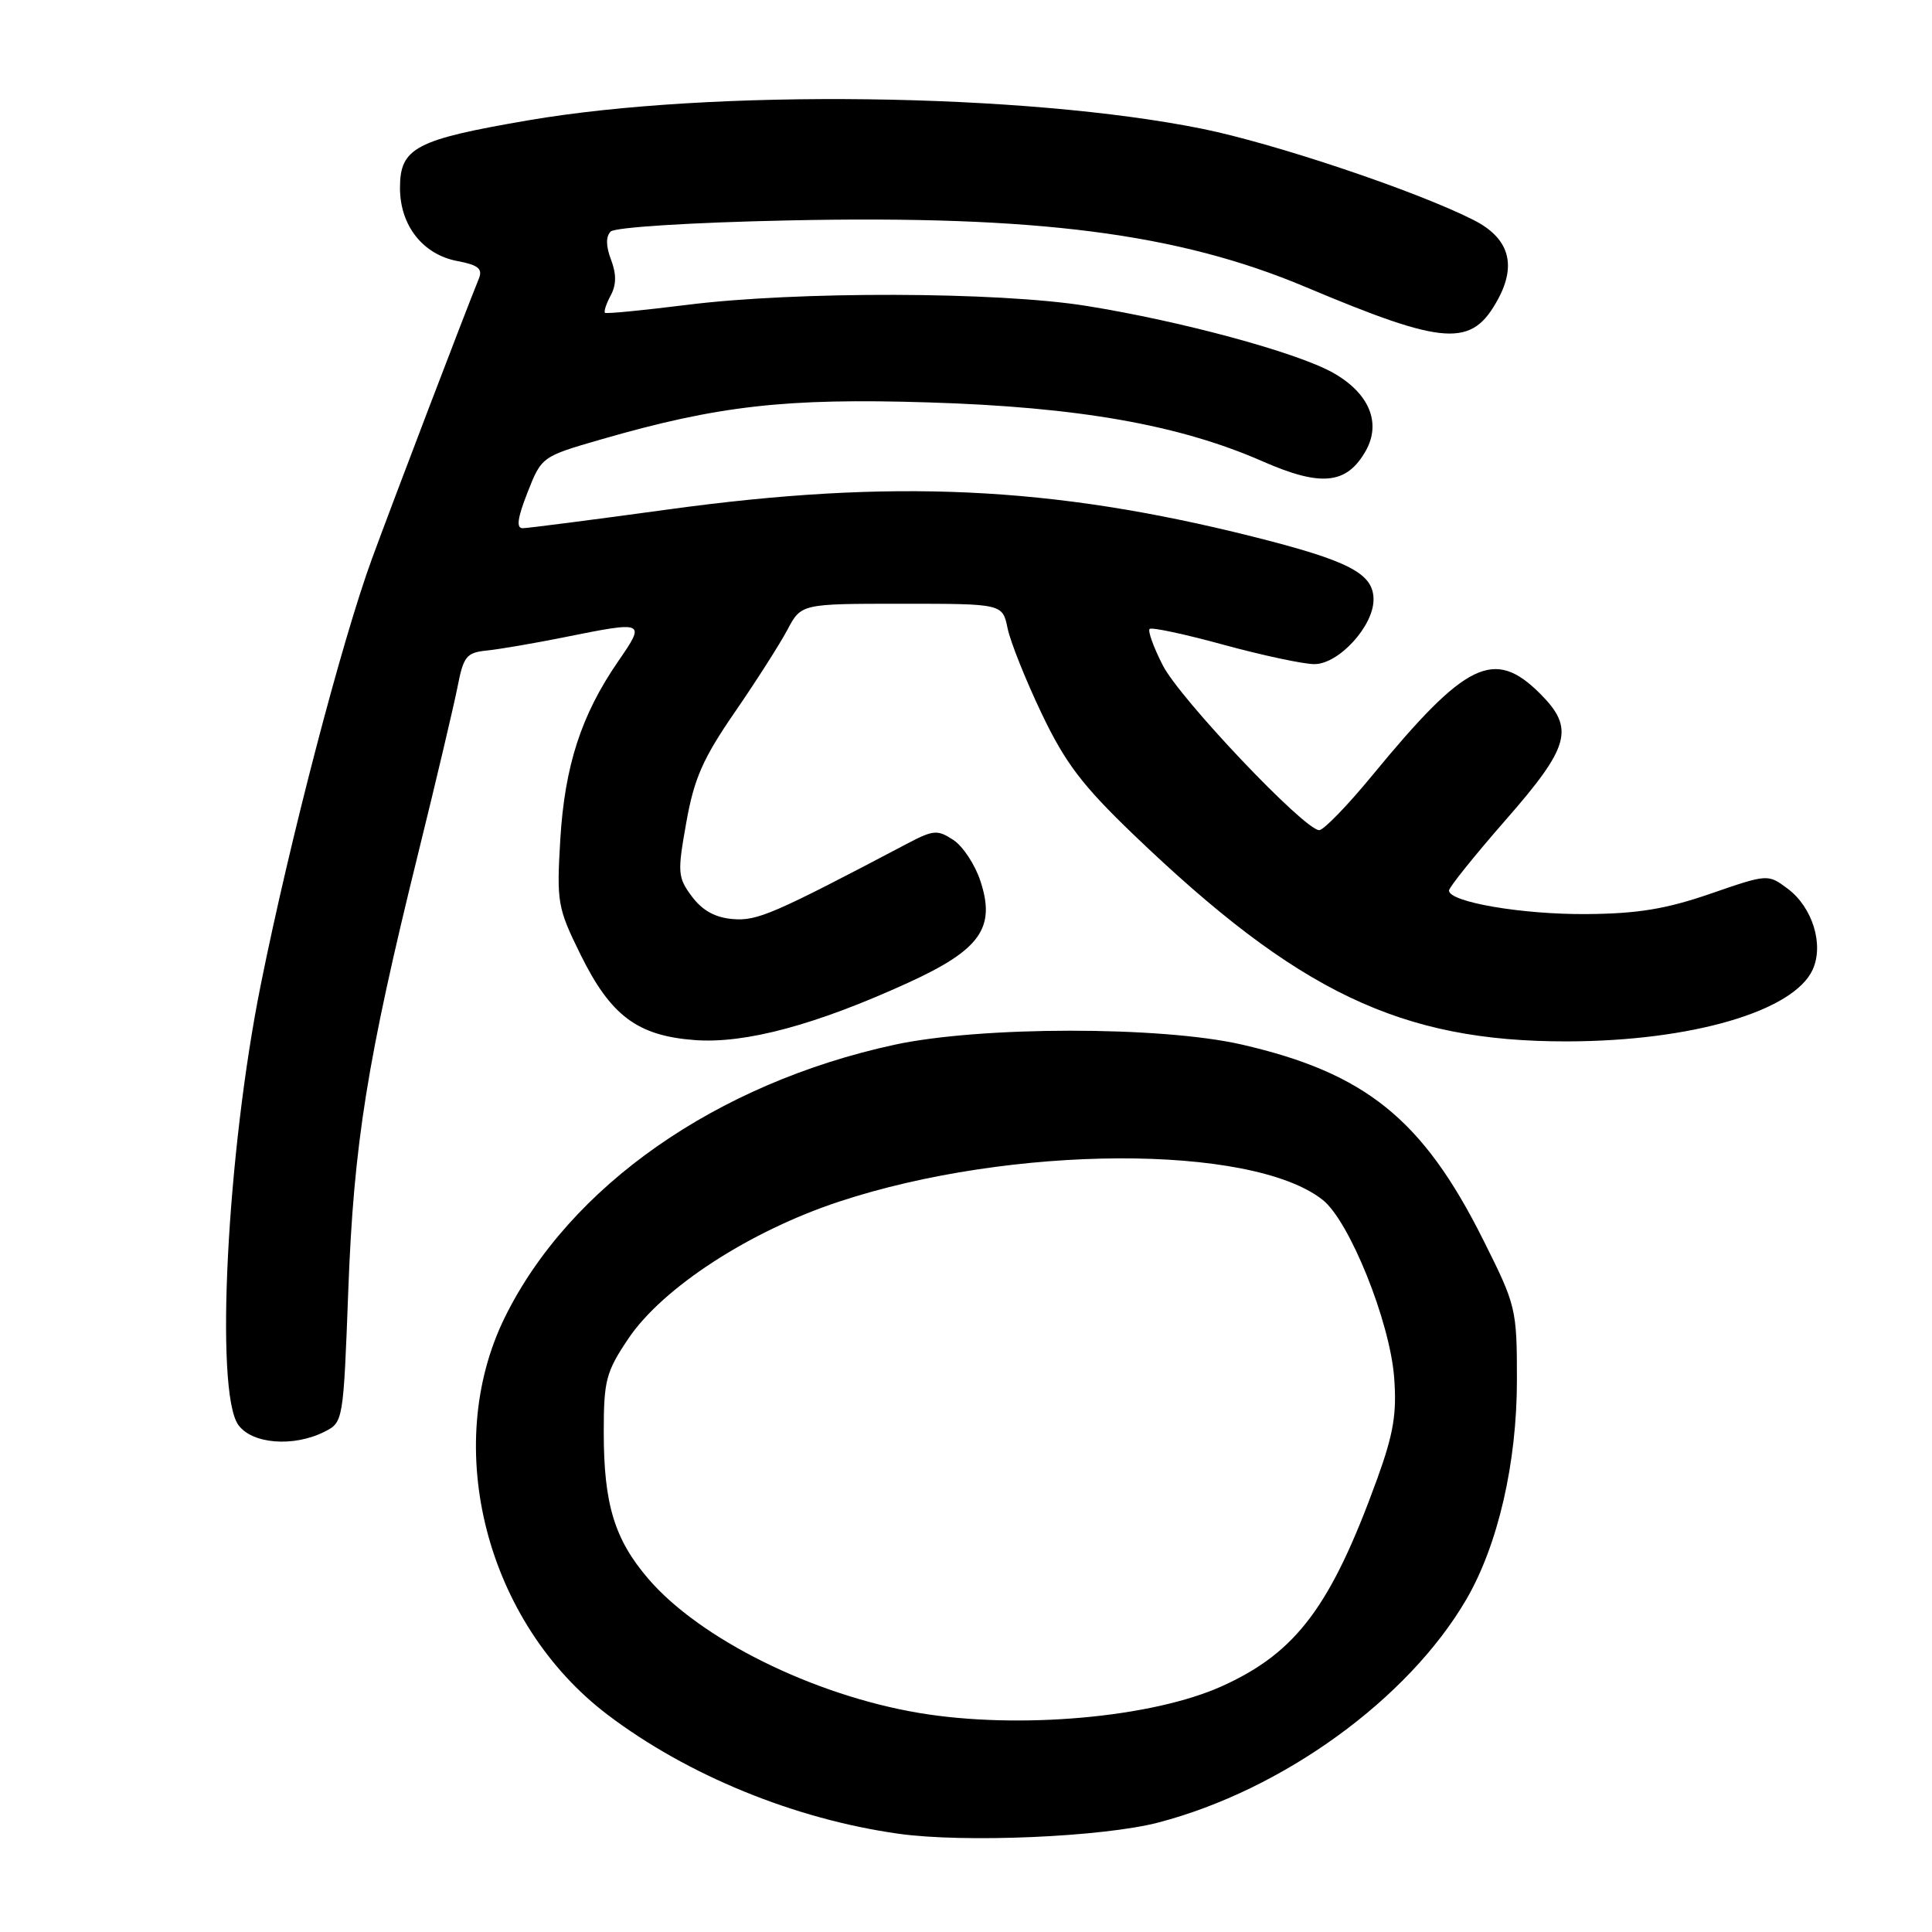 <?xml version="1.0" encoding="UTF-8" standalone="no"?>
<!DOCTYPE svg PUBLIC "-//W3C//DTD SVG 1.1//EN" "http://www.w3.org/Graphics/SVG/1.1/DTD/svg11.dtd" >
<svg xmlns="http://www.w3.org/2000/svg" xmlns:xlink="http://www.w3.org/1999/xlink" version="1.1" viewBox="0 0 256 256">
 <g >
 <path fill="currentColor"
d=" M 153.50 241.49 C 169.98 237.18 186.57 225.16 194.29 211.94 C 198.49 204.73 201.00 193.86 201.00 182.87 C 201.00 173.42 200.90 173.00 196.53 164.28 C 188.54 148.31 180.94 142.17 164.50 138.40 C 153.77 135.95 129.92 135.97 118.50 138.44 C 94.92 143.56 75.46 157.17 66.90 174.54 C 58.43 191.76 64.44 215.03 80.52 227.22 C 91.11 235.25 105.31 241.05 119.06 242.98 C 127.79 244.21 146.16 243.41 153.50 241.49 Z  M 43.00 189.71 C 45.48 188.46 45.50 188.32 46.15 170.97 C 46.87 151.57 48.65 140.46 55.43 113.00 C 57.81 103.38 60.14 93.47 60.63 91.00 C 61.41 86.97 61.81 86.47 64.50 86.20 C 66.15 86.03 70.74 85.25 74.71 84.45 C 85.55 82.27 85.59 82.29 81.89 87.66 C 77.01 94.75 74.83 101.49 74.24 111.25 C 73.75 119.57 73.88 120.31 76.91 126.46 C 80.92 134.61 84.47 137.26 92.12 137.82 C 98.82 138.30 108.13 135.79 120.31 130.23 C 129.90 125.85 131.96 122.95 129.91 116.74 C 129.20 114.57 127.58 112.11 126.31 111.29 C 124.23 109.92 123.67 109.97 120.26 111.76 C 102.43 121.15 100.35 122.05 97.10 121.78 C 94.77 121.59 93.07 120.65 91.68 118.79 C 89.79 116.25 89.75 115.63 90.94 108.97 C 91.97 103.16 93.15 100.49 97.35 94.39 C 100.18 90.28 103.32 85.36 104.33 83.46 C 106.16 80.00 106.16 80.00 119.50 80.00 C 132.84 80.00 132.84 80.00 133.51 83.25 C 133.88 85.04 135.91 90.12 138.02 94.54 C 141.15 101.10 143.40 104.06 150.18 110.57 C 171.98 131.50 185.64 138.02 207.64 137.99 C 224.11 137.96 237.68 134.00 240.19 128.48 C 241.70 125.16 240.17 120.22 236.87 117.75 C 234.25 115.80 234.24 115.80 226.62 118.43 C 220.76 120.45 216.98 121.07 210.25 121.12 C 201.71 121.19 192.00 119.53 192.00 118.00 C 192.00 117.58 195.37 113.38 199.50 108.66 C 208.04 98.90 208.68 96.53 204.08 91.92 C 197.98 85.83 194.26 87.64 181.83 102.75 C 178.55 106.74 175.39 110.00 174.80 110.00 C 172.85 110.00 156.31 92.57 154.07 88.15 C 152.85 85.76 152.07 83.60 152.33 83.34 C 152.58 83.08 157.00 84.03 162.15 85.44 C 167.29 86.84 172.70 88.00 174.16 88.00 C 177.39 88.00 182.00 82.97 182.00 79.45 C 182.00 75.98 178.78 74.31 165.87 71.07 C 139.28 64.41 118.14 63.44 88.50 67.51 C 78.60 68.87 69.95 69.98 69.27 69.99 C 68.38 70.00 68.56 68.67 69.90 65.25 C 71.76 60.52 71.80 60.49 79.63 58.23 C 95.12 53.75 104.11 52.73 123.00 53.32 C 142.91 53.93 156.26 56.29 167.30 61.13 C 175.06 64.54 178.45 64.19 180.97 59.74 C 183.07 56.01 181.41 52.07 176.61 49.38 C 171.83 46.70 156.58 42.56 144.00 40.54 C 132.23 38.64 105.50 38.57 91.00 40.40 C 85.22 41.12 80.35 41.60 80.17 41.45 C 79.99 41.29 80.32 40.26 80.92 39.15 C 81.68 37.74 81.69 36.31 80.96 34.40 C 80.28 32.60 80.26 31.34 80.92 30.68 C 81.48 30.12 91.52 29.48 104.32 29.21 C 137.34 28.50 156.09 30.91 173.00 38.03 C 191.61 45.86 195.03 46.07 198.52 39.60 C 201.00 34.98 199.91 31.50 195.23 29.14 C 187.70 25.32 168.99 19.04 159.38 17.08 C 135.84 12.31 94.36 11.77 70.02 15.94 C 55.06 18.50 53.00 19.58 53.00 24.89 C 53.00 29.88 56.02 33.72 60.60 34.59 C 63.33 35.10 63.97 35.61 63.47 36.87 C 61.19 42.53 52.23 66.04 49.30 74.00 C 45.33 84.81 38.41 111.30 34.56 130.45 C 30.08 152.65 28.45 184.35 31.56 188.78 C 33.35 191.34 38.88 191.79 43.00 189.71 Z  M 121.75 226.97 C 107.72 224.60 92.72 217.16 85.88 209.17 C 81.41 203.95 80.00 199.28 80.00 189.75 C 80.00 182.92 80.30 181.78 83.25 177.39 C 87.78 170.64 99.31 163.14 111.19 159.22 C 134.01 151.68 165.82 151.56 175.25 158.98 C 178.80 161.77 184.16 175.08 184.73 182.50 C 185.10 187.31 184.65 189.99 182.47 196.00 C 176.37 212.81 171.80 218.94 162.00 223.39 C 152.74 227.61 134.94 229.19 121.75 226.97 Z "/>
</g>
</svg>